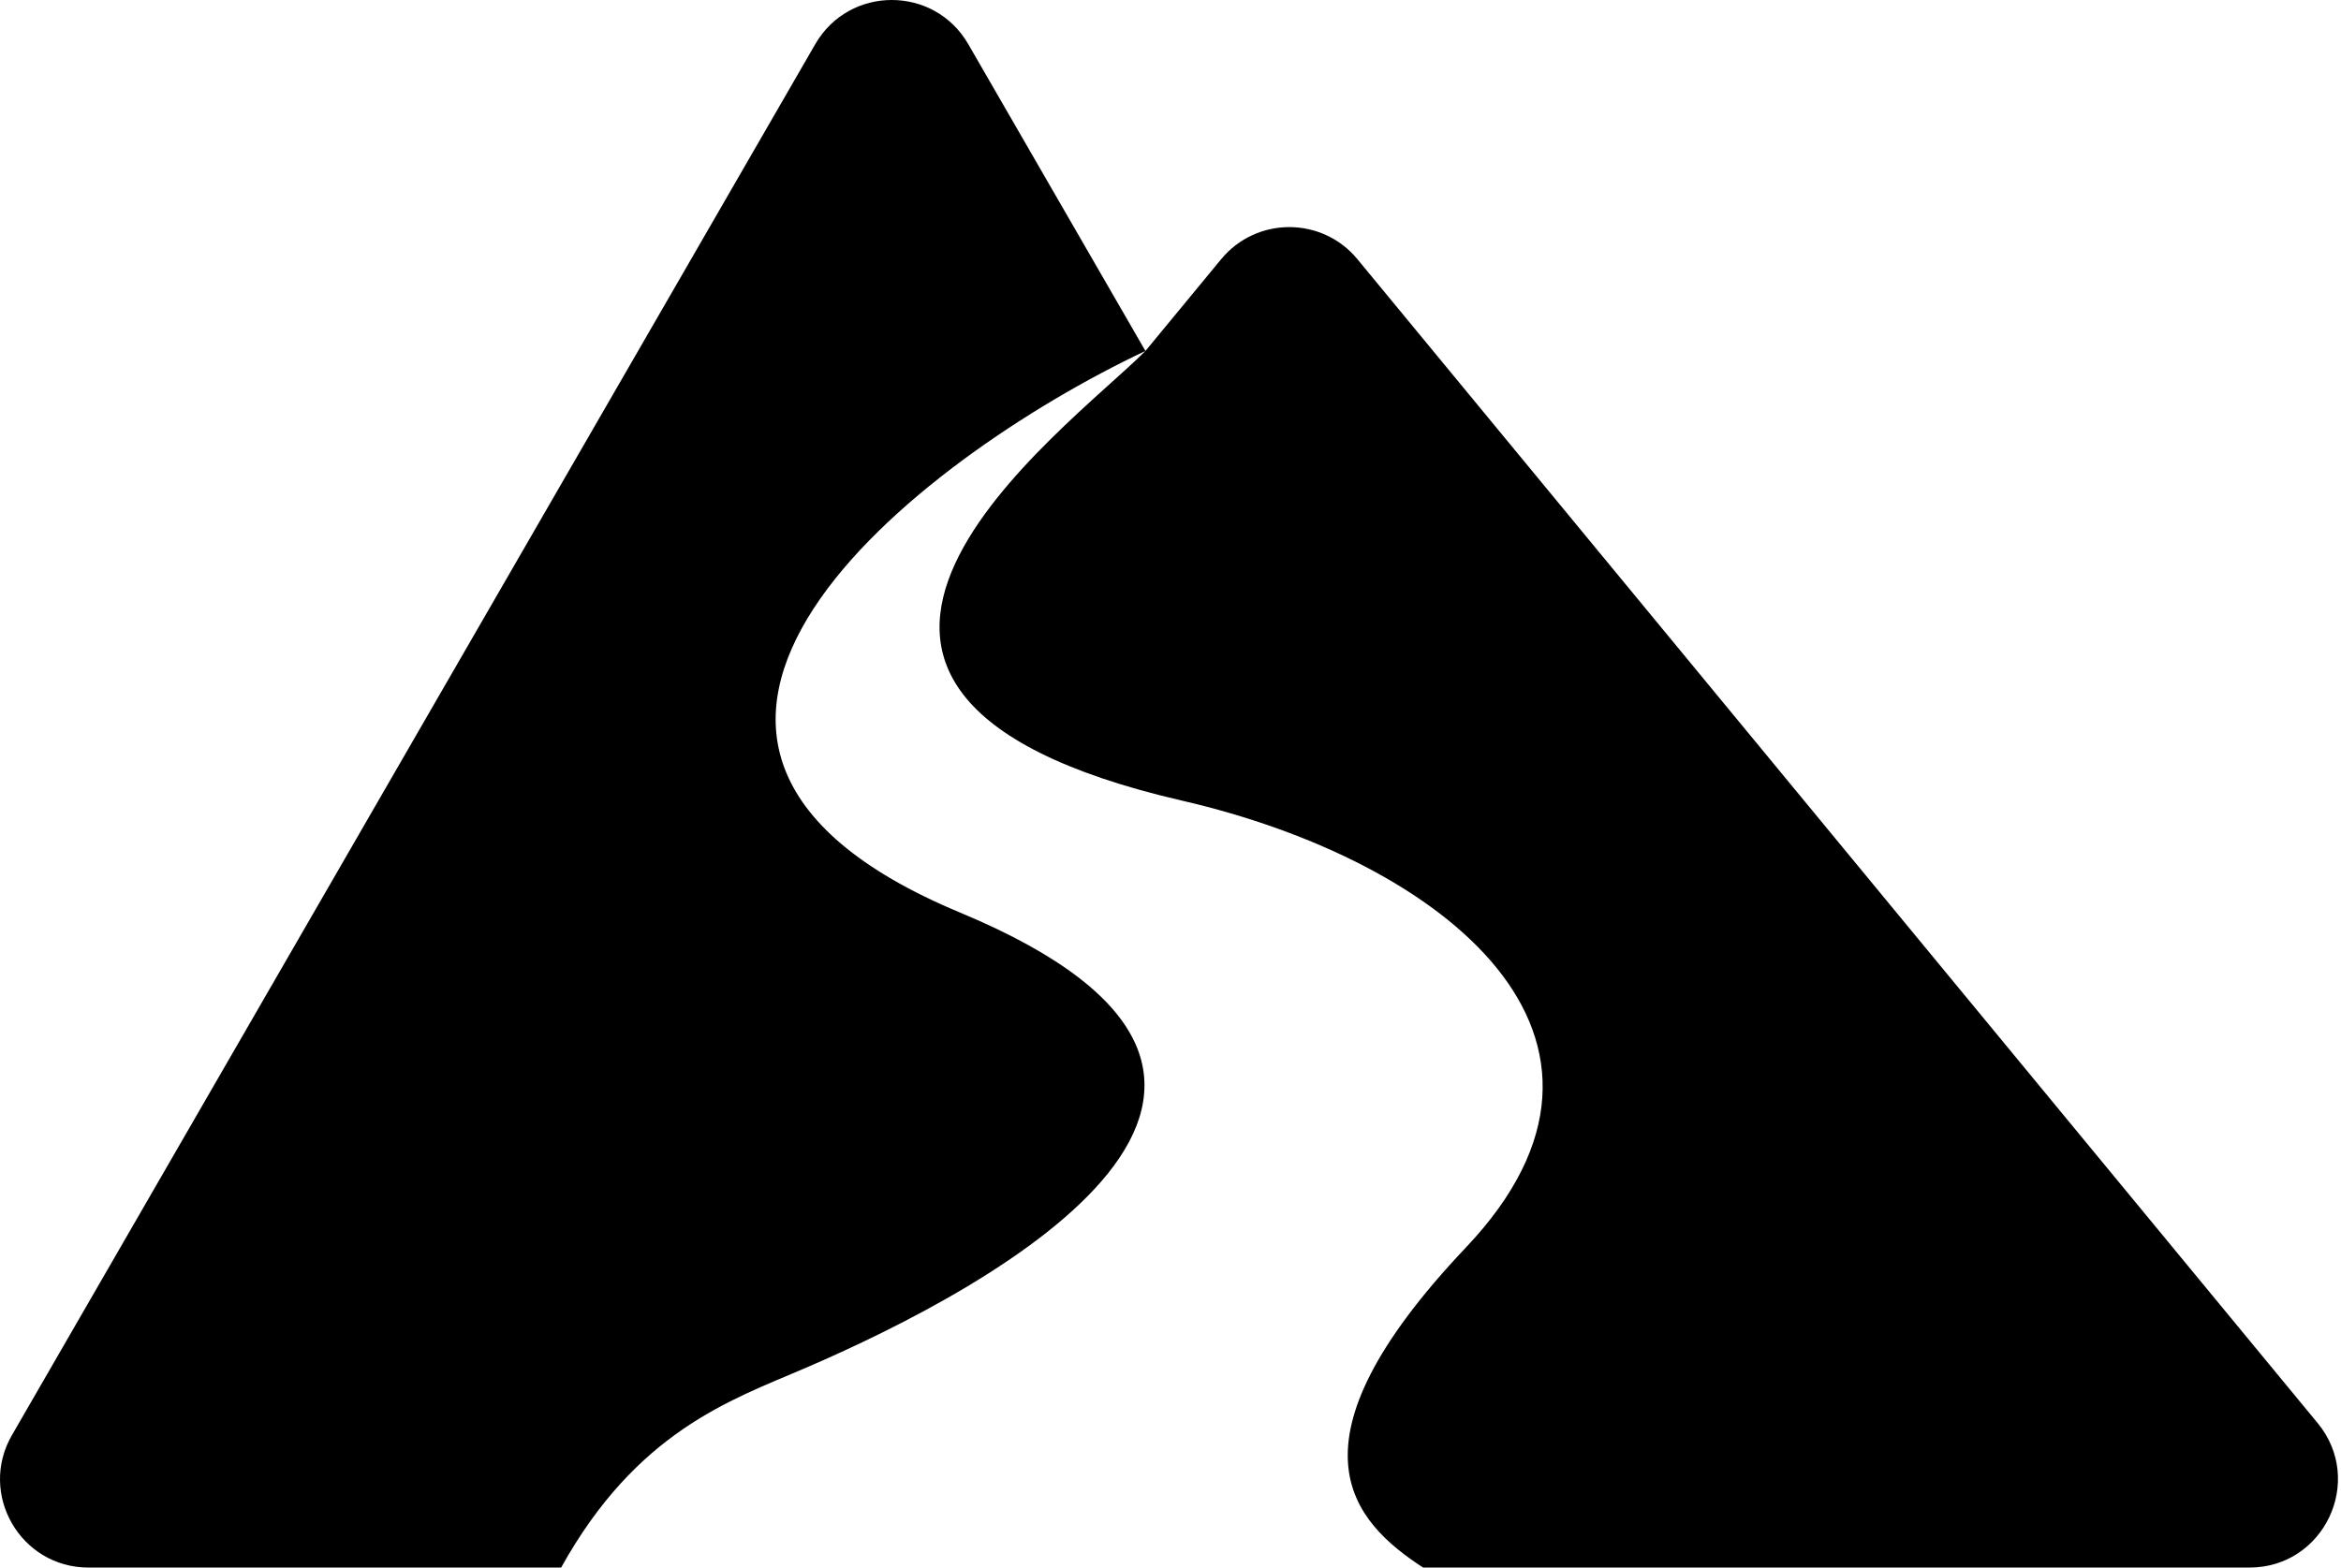 <svg width="106" height="71" viewBox="0 0 106 71" fill="none" xmlns="http://www.w3.org/2000/svg">
<path d="M36.915 2C38.455 -0.667 42.303 -0.667 43.843 2L51.865 15.896L55.293 11.741C56.893 9.801 59.865 9.801 61.465 11.741L104.942 64.455C107.093 67.064 105.238 71 101.856 71H64.437C61.247 68.919 57.923 65.426 66.379 56.5C75.379 47 65.379 39 53.532 36.266C31.841 31.259 48.347 19.444 51.865 15.896C41.477 20.796 24.982 33.63 43.478 41.336C61.975 49.042 45.207 58.217 36.379 62C33.052 63.426 28.824 64.852 25.408 71H4.006C0.927 71 -0.998 67.667 0.542 65L36.915 2Z" fill="black"/>
</svg>
